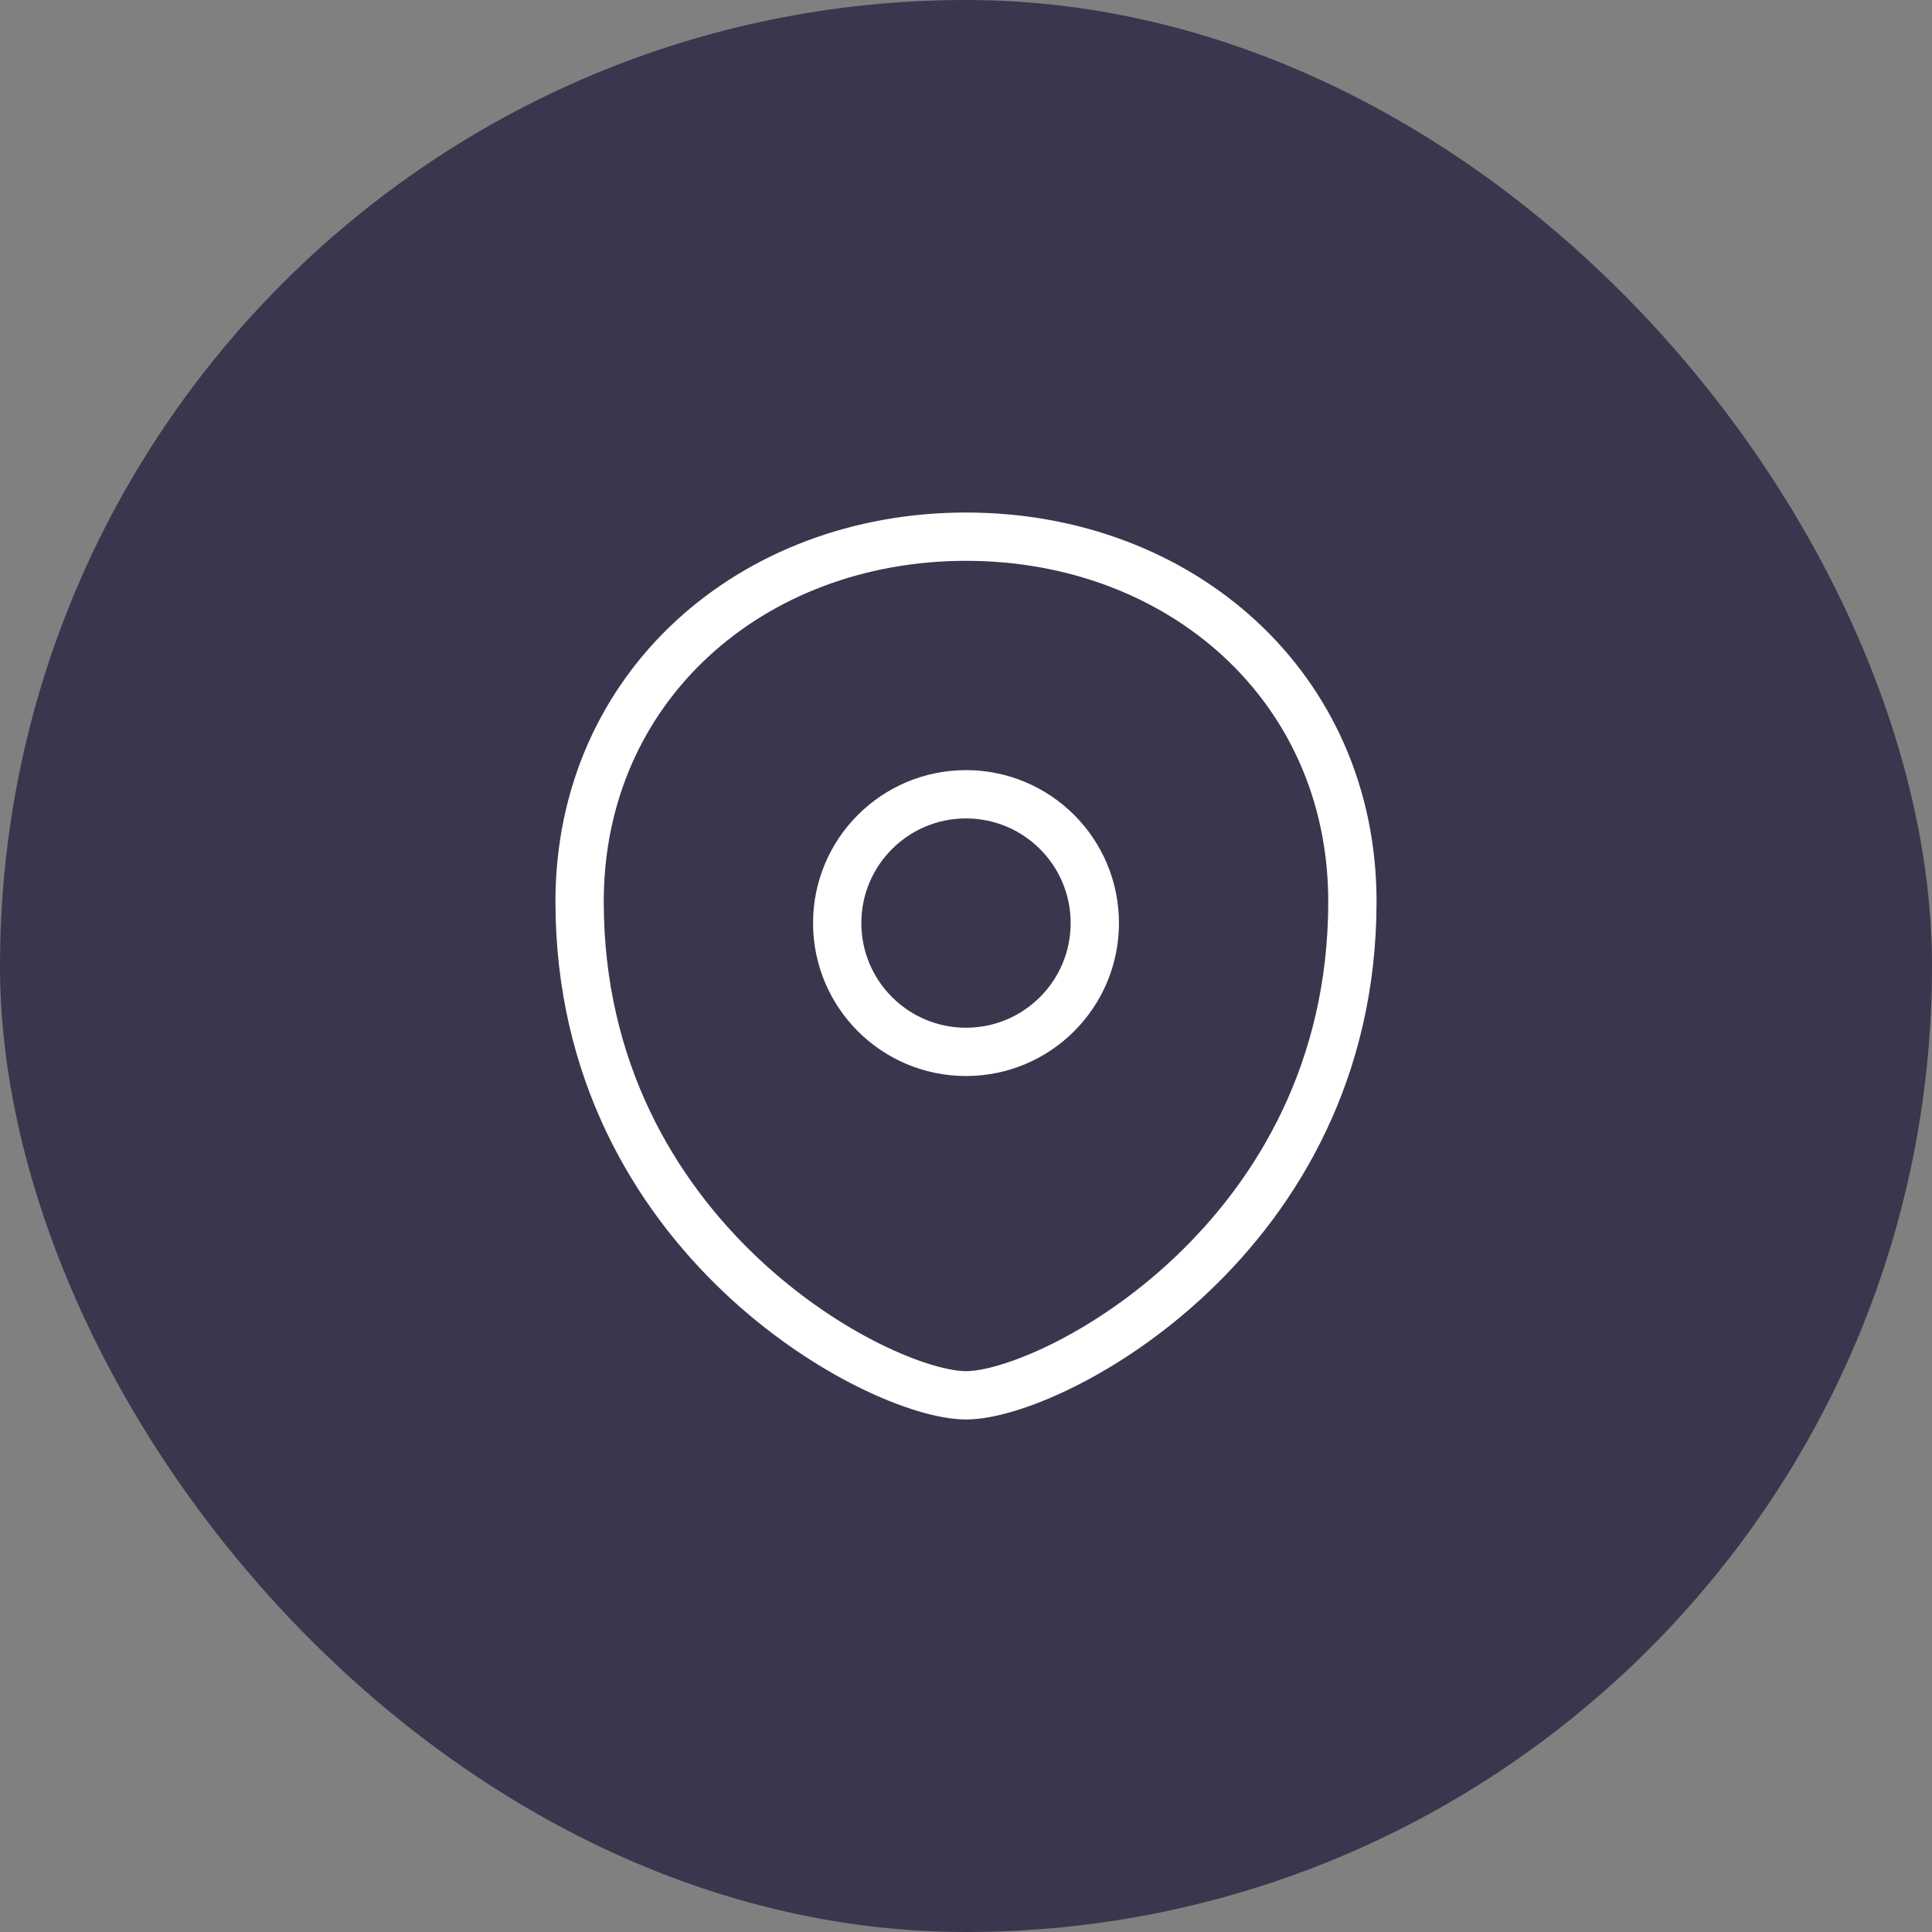 <svg width="60" height="60" viewBox="0 0 60 60" fill="none" xmlns="http://www.w3.org/2000/svg">
<rect x="0" y="0" width="60" height="60" fill="#808080" stroke="none"/>
<rect width="60" height="60" rx="30" fill="#39374D"/>
<path d="M18 28C18 21.334 23.333 16.667 30 16.667C36.667 16.667 42 21.334 42 28C42 38.469 32.667 43.333 30 43.333C27.333 43.333 18 38.469 18 28Z" stroke="white" stroke-width="1.5"/>
<path d="M34 28.667C34 30.876 32.209 32.667 30 32.667C27.791 32.667 26 30.876 26 28.667C26 26.458 27.791 24.667 30 24.667C32.209 24.667 34 26.458 34 28.667Z" stroke="white" stroke-width="1.5"/>
</svg>
